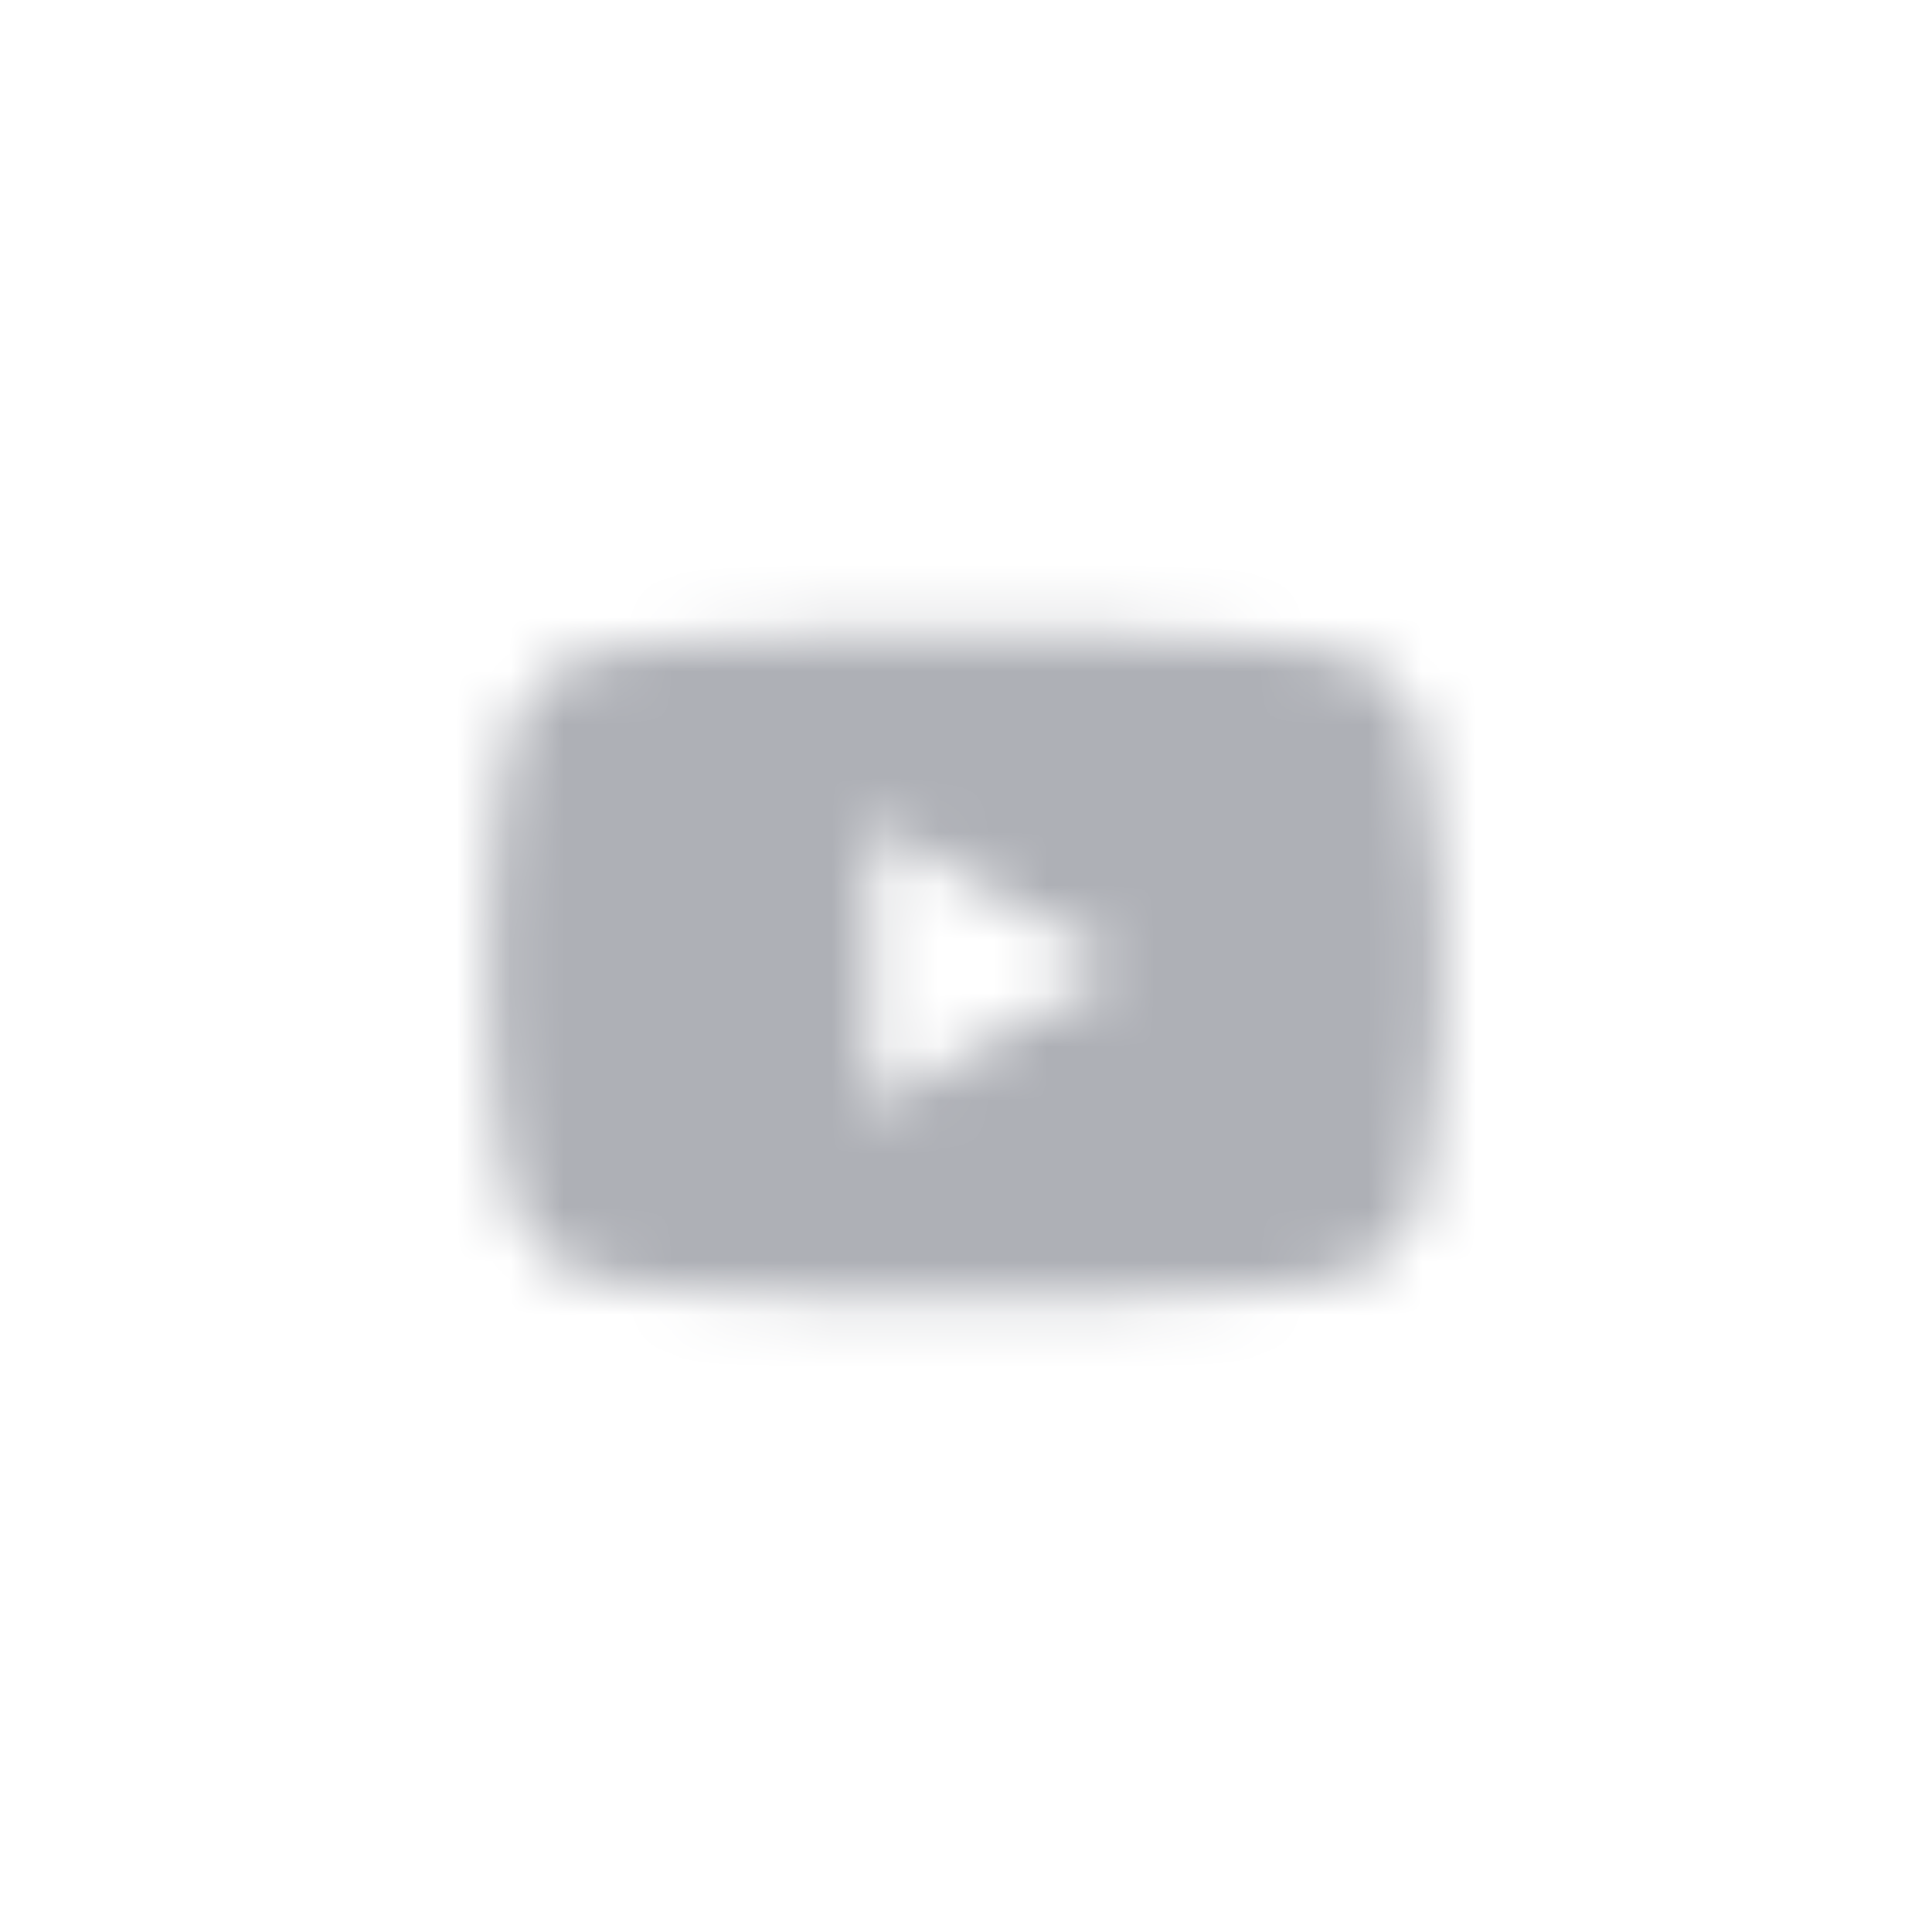 <svg width="36" height="36" viewBox="0 0 36 36" fill="none" xmlns="http://www.w3.org/2000/svg">
<mask id="mask0_307_43180" style="mask-type:alpha" maskUnits="userSpaceOnUse" x="8" y="8" width="20" height="20">
<path fill-rule="evenodd" clip-rule="evenodd" d="M24.931 12.16C25.695 12.364 26.298 12.968 26.502 13.731C26.875 15.116 26.875 18 26.875 18C26.875 18 26.875 20.884 26.502 22.269C26.298 23.032 25.695 23.636 24.931 23.84C23.547 24.213 18 24.213 18 24.213C18 24.213 12.453 24.213 11.069 23.84C10.305 23.636 9.702 23.032 9.498 22.269C9.125 20.884 9.125 18 9.125 18C9.125 18 9.125 15.116 9.498 13.731C9.702 12.968 10.305 12.364 11.069 12.16C12.453 11.788 18 11.788 18 11.788C18 11.788 23.547 11.788 24.931 12.16ZM16.225 15.338V20.663L20.84 18L16.225 15.338Z" fill="#171719"/>
</mask>
<g mask="url(#mask0_307_43180)">
<rect x="8" y="8" width="20" height="20" fill="#AEB0B6"/>
</g>
</svg>
